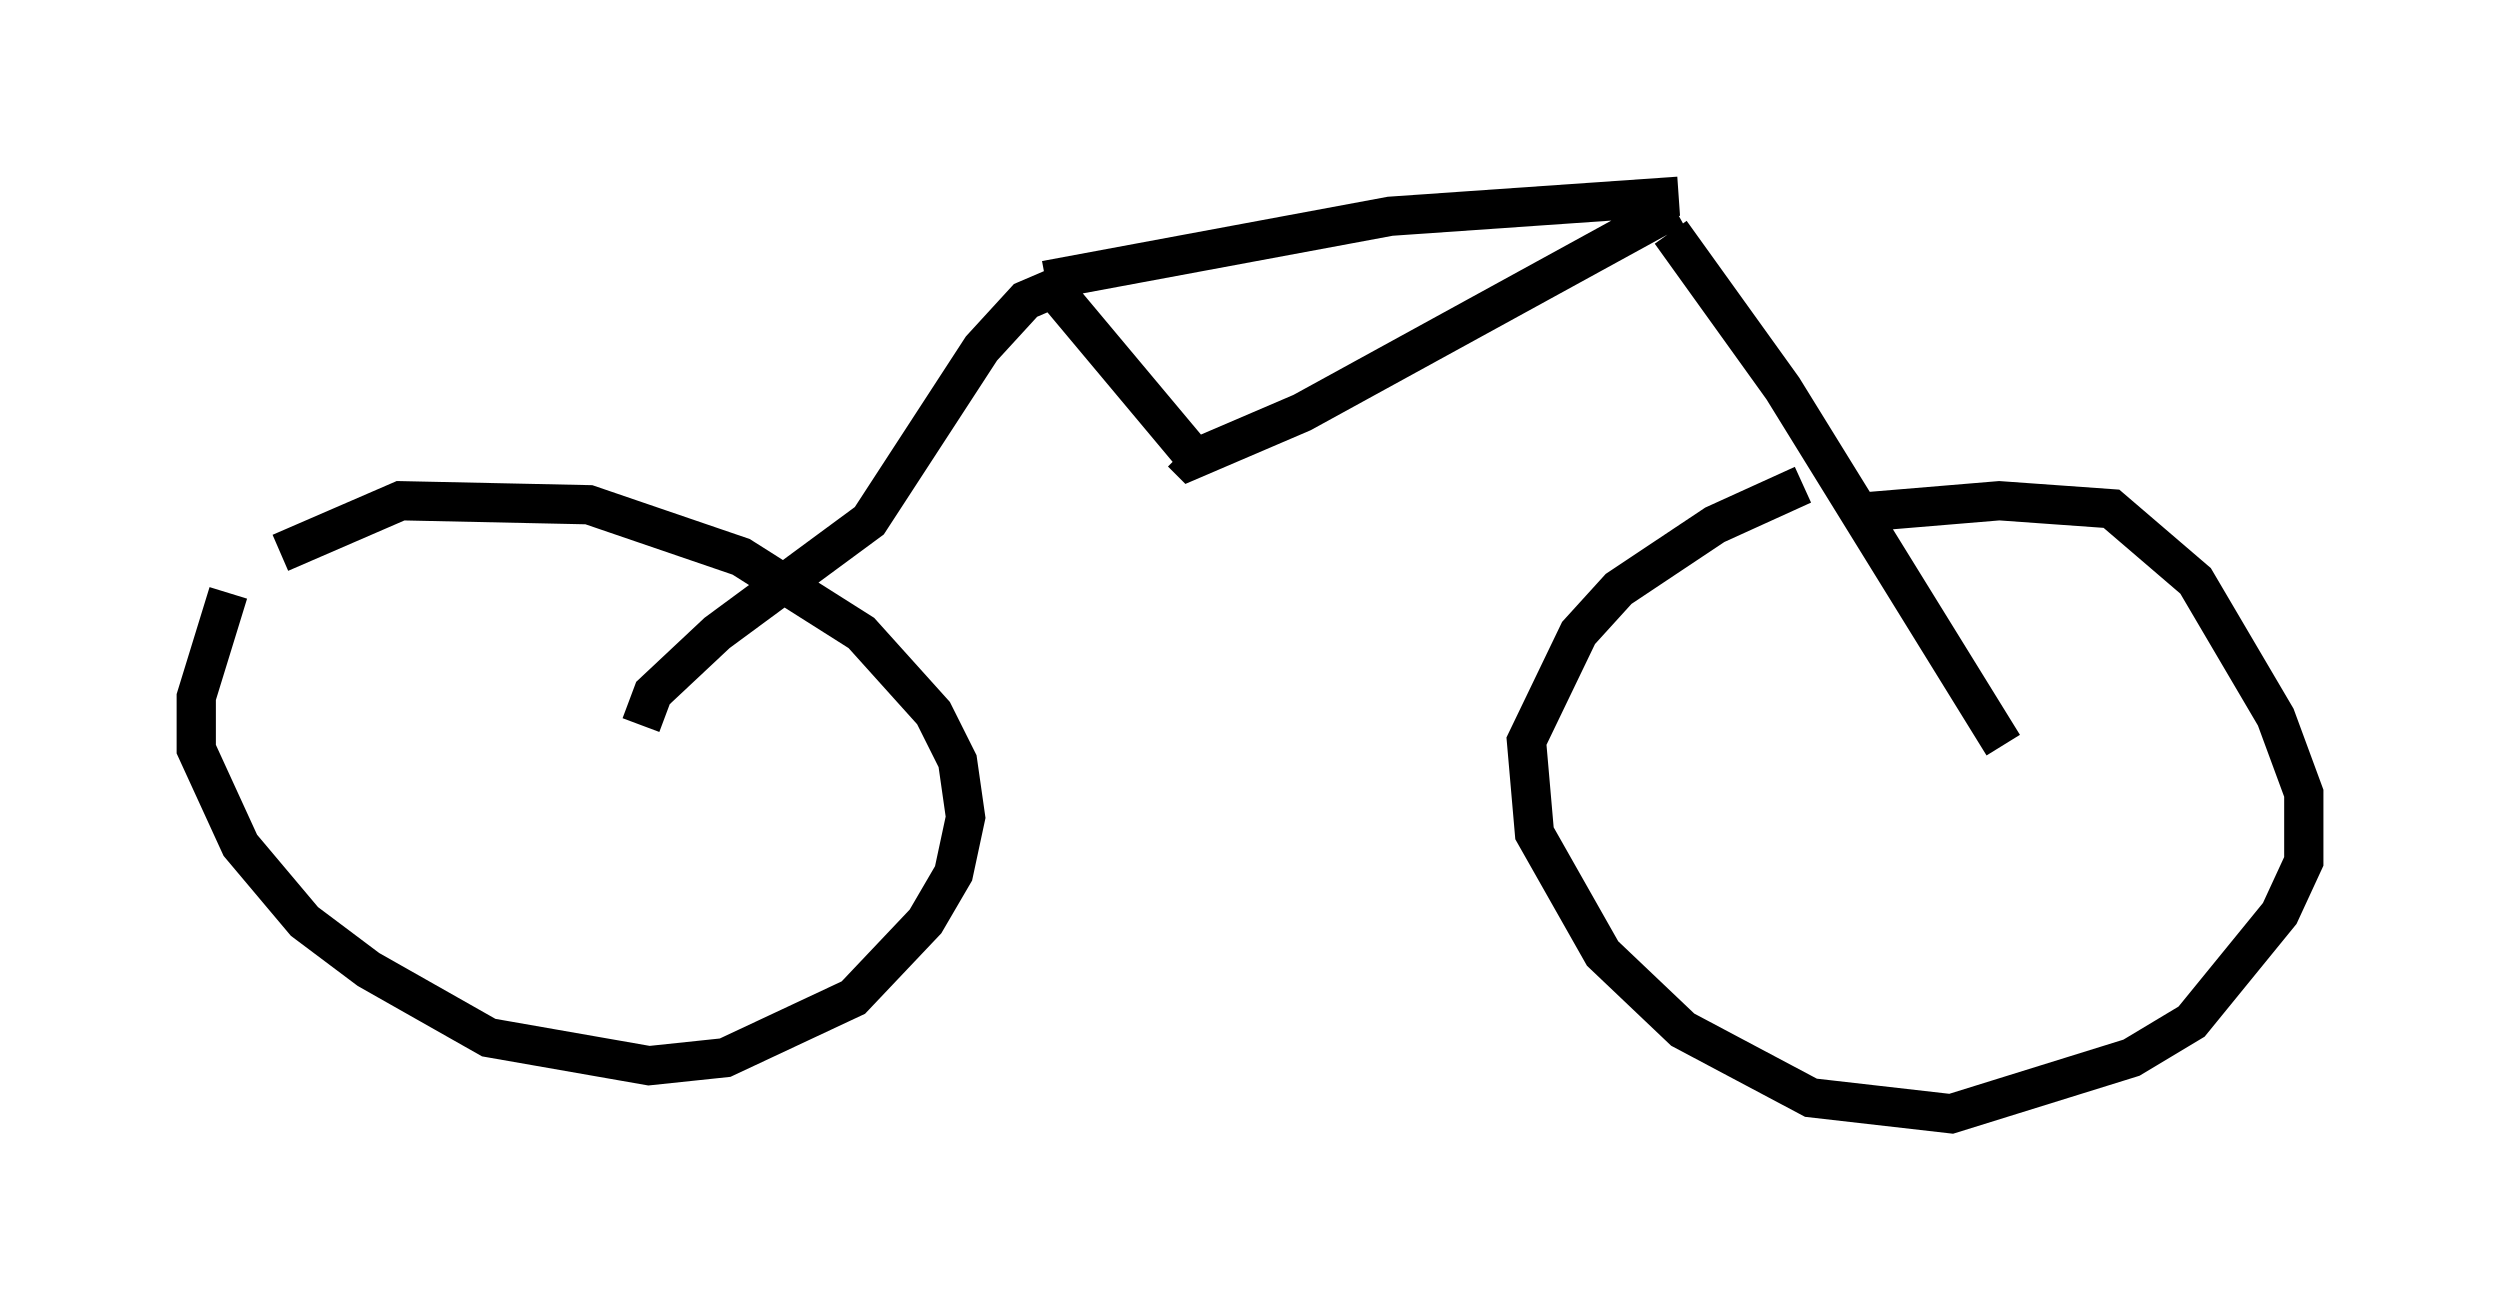 <?xml version="1.0" encoding="utf-8" ?>
<svg baseProfile="full" height="33.377" version="1.1" width="63.696" xmlns="http://www.w3.org/2000/svg" xmlns:ev="http://www.w3.org/2001/xml-events" xmlns:xlink="http://www.w3.org/1999/xlink"><defs /><rect fill="white" height="33.377" width="63.696" x="0" y="0" /><path d="M49.713, 11.942 m-3.777, 0.408 l-2.246, 1.021 -2.45, 1.633 l-1.021, 1.123 -1.327, 2.756 l0.204, 2.348 1.735, 3.063 l2.042, 1.94 3.267, 1.735 l3.573, 0.408 4.594, -1.429 l1.531, -0.919 2.246, -2.756 l0.613, -1.327 0.0, -1.735 l-0.715, -1.94 -2.042, -3.471 l-2.144, -1.838 -2.858, -0.204 l-3.675, 0.306 m-41.446, 2.042 l-0.817, 2.654 0.0, 1.327 l1.123, 2.45 1.633, 1.94 l1.633, 1.225 3.063, 1.735 l4.083, 0.715 1.94, -0.204 l3.267, -1.531 1.838, -1.94 l0.715, -1.225 0.306, -1.429 l-0.204, -1.429 -0.613, -1.225 l-1.838, -2.042 -3.063, -1.94 l-3.879, -1.327 -4.798, -0.102 l-3.063, 1.327 m43.896, 4.9 l-5.615, -9.086 -2.858, -3.981 m-26.236, 12.556 l0.306, -0.817 1.633, -1.531 l3.879, -2.858 2.858, -4.39 l1.123, -1.225 0.715, -0.306 m-0.204, -0.204 l8.779, -1.633 7.35, -0.51 m-0.102, 0.306 l-9.494, 5.206 -2.858, 1.225 l-0.204, -0.204 m-3.369, -4.288 l3.675, 4.39 " fill="none" stroke="black" stroke-width="1" /></svg>